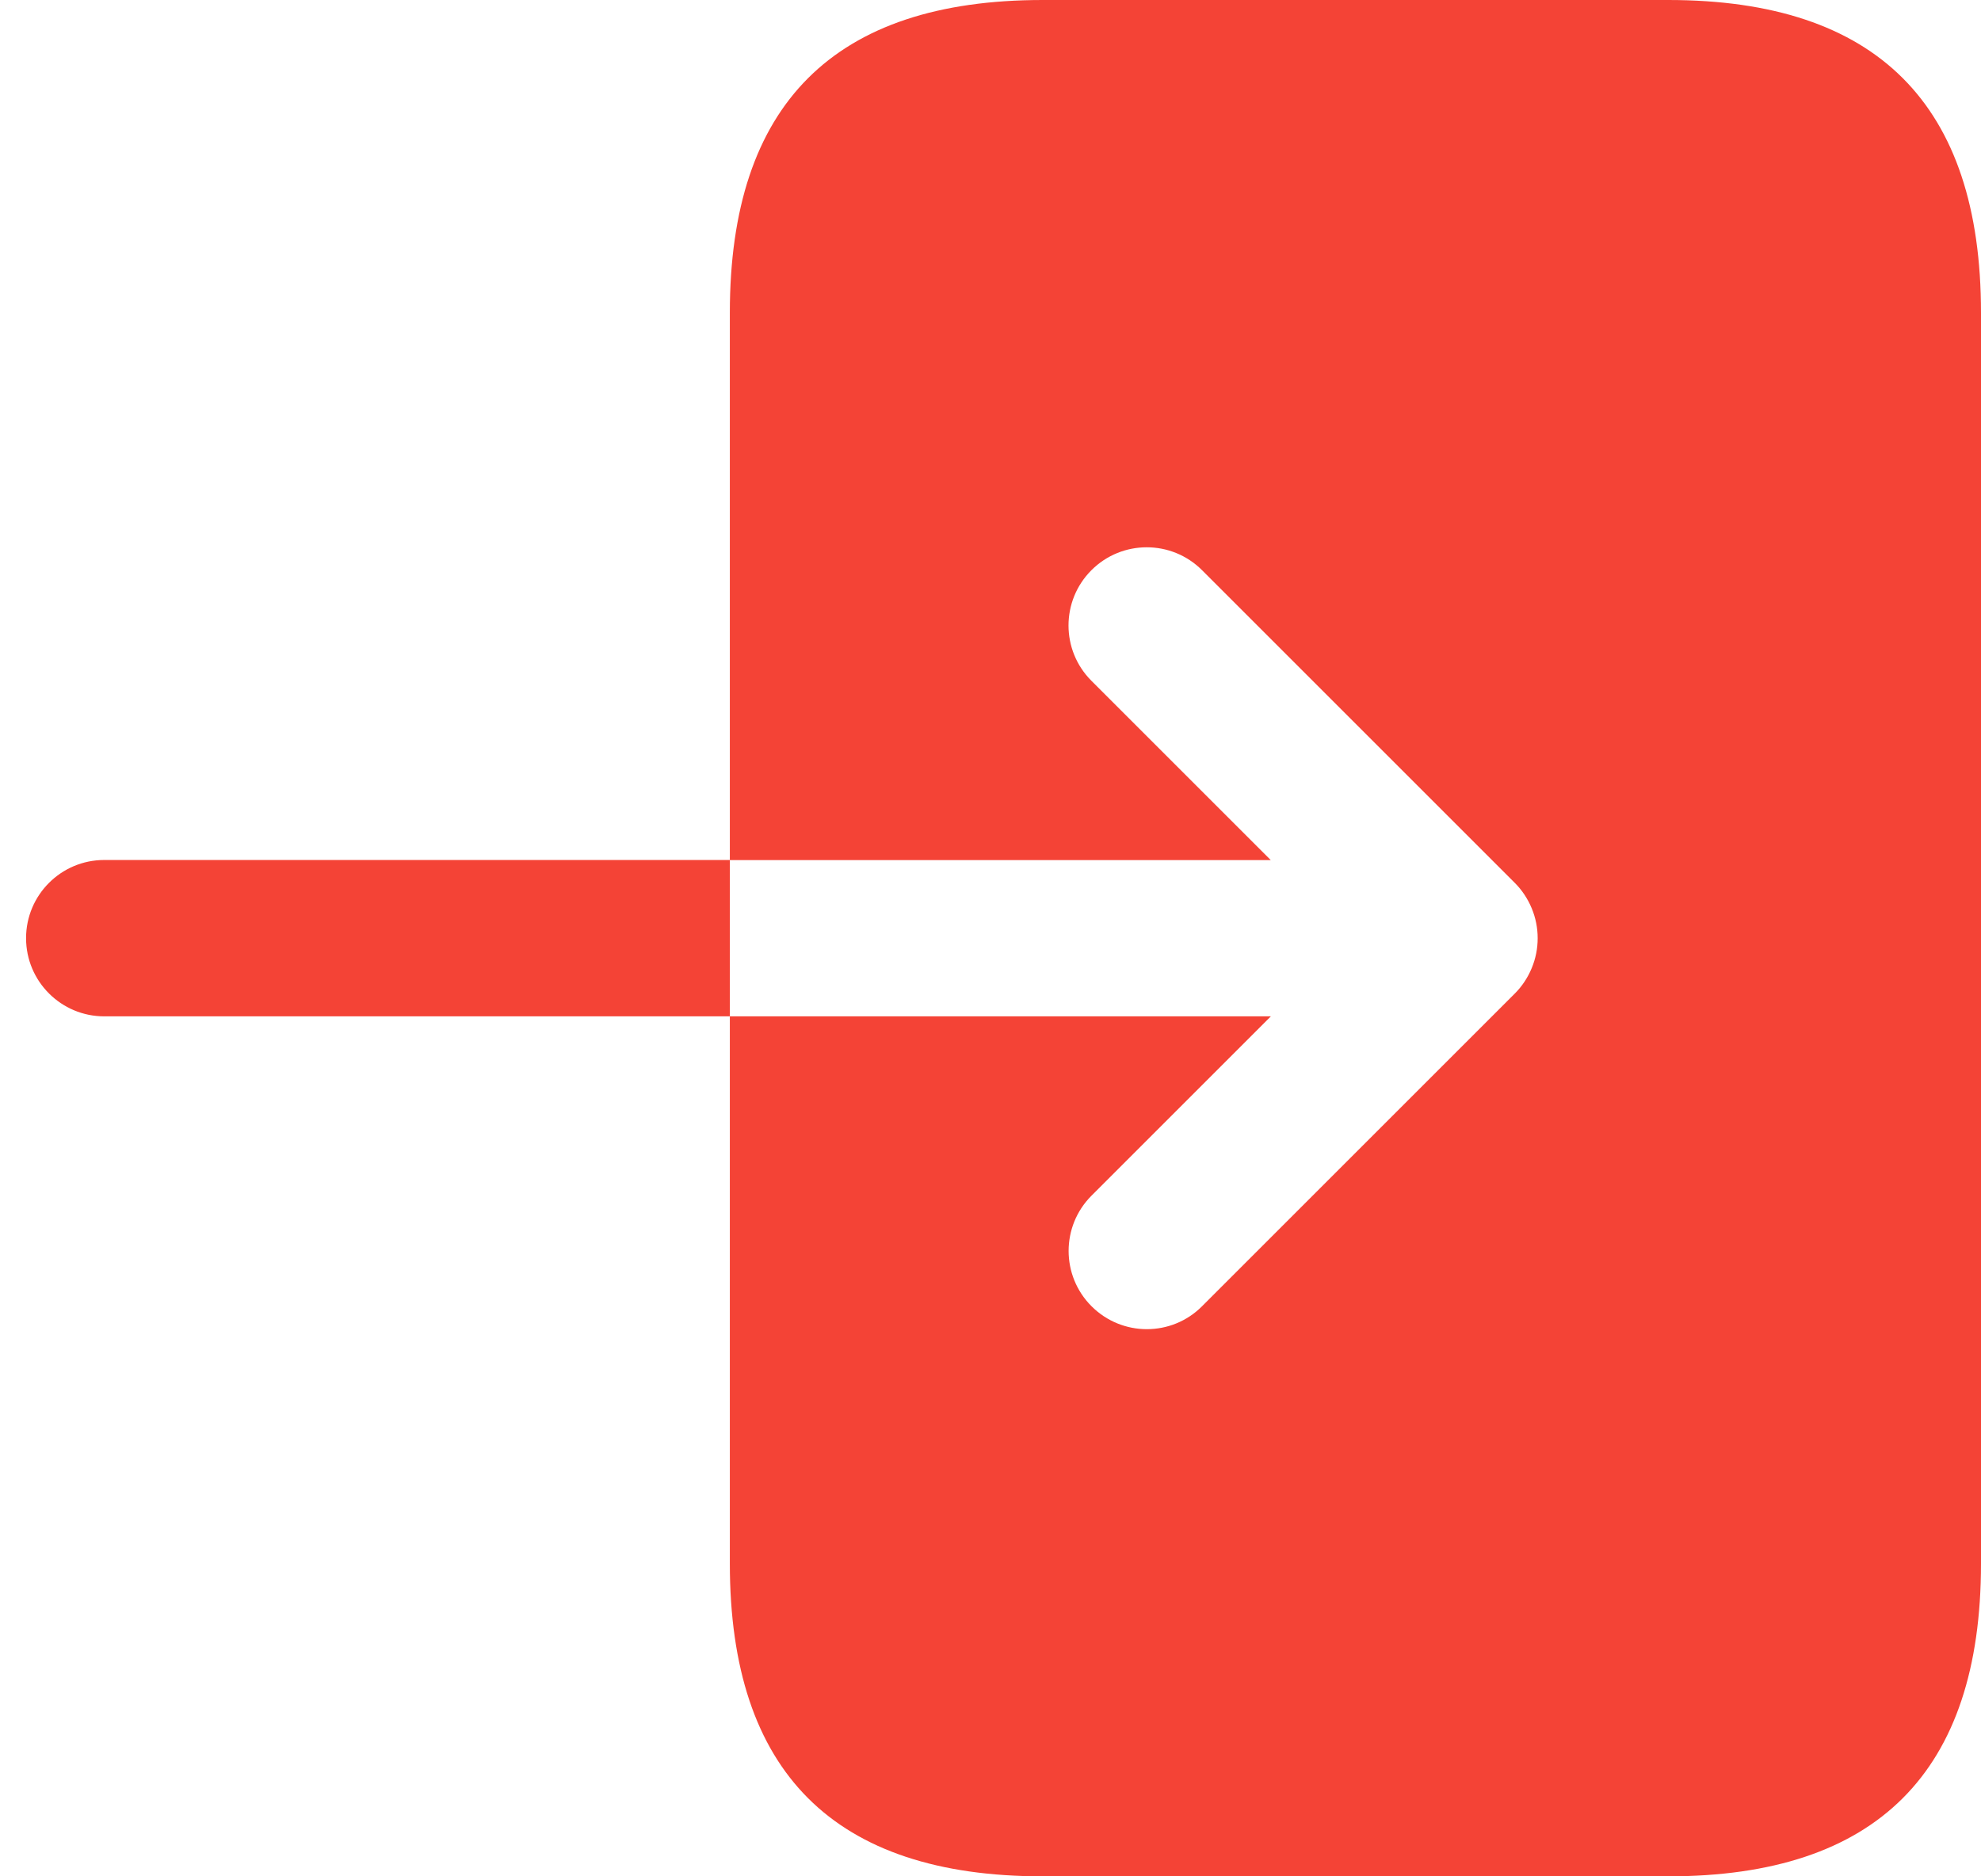 <svg width="19" height="18" viewBox="0 0 19 18" fill="none" xmlns="http://www.w3.org/2000/svg">
<path d="M19 3V15C19 17 18 18 16 18H10C8 18 7 17 7 15V14V9.75H12.189L10.469 11.47C10.176 11.763 10.176 12.238 10.469 12.531C10.615 12.677 10.807 12.751 10.999 12.751C11.191 12.751 11.383 12.678 11.529 12.531L14.529 9.531C14.598 9.462 14.653 9.379 14.691 9.287C14.767 9.104 14.767 8.897 14.691 8.714C14.653 8.622 14.598 8.539 14.529 8.47L11.529 5.47C11.236 5.177 10.761 5.177 10.468 5.47C10.175 5.763 10.175 6.238 10.468 6.531L12.188 8.251H7V4V3C7 1 8 0 10 0H16C18 0 19 1 19 3ZM1 8.25C0.586 8.25 0.25 8.586 0.25 9C0.25 9.414 0.586 9.75 1 9.75H7V8.25H1Z" fill="#F44336"/>
</svg>
